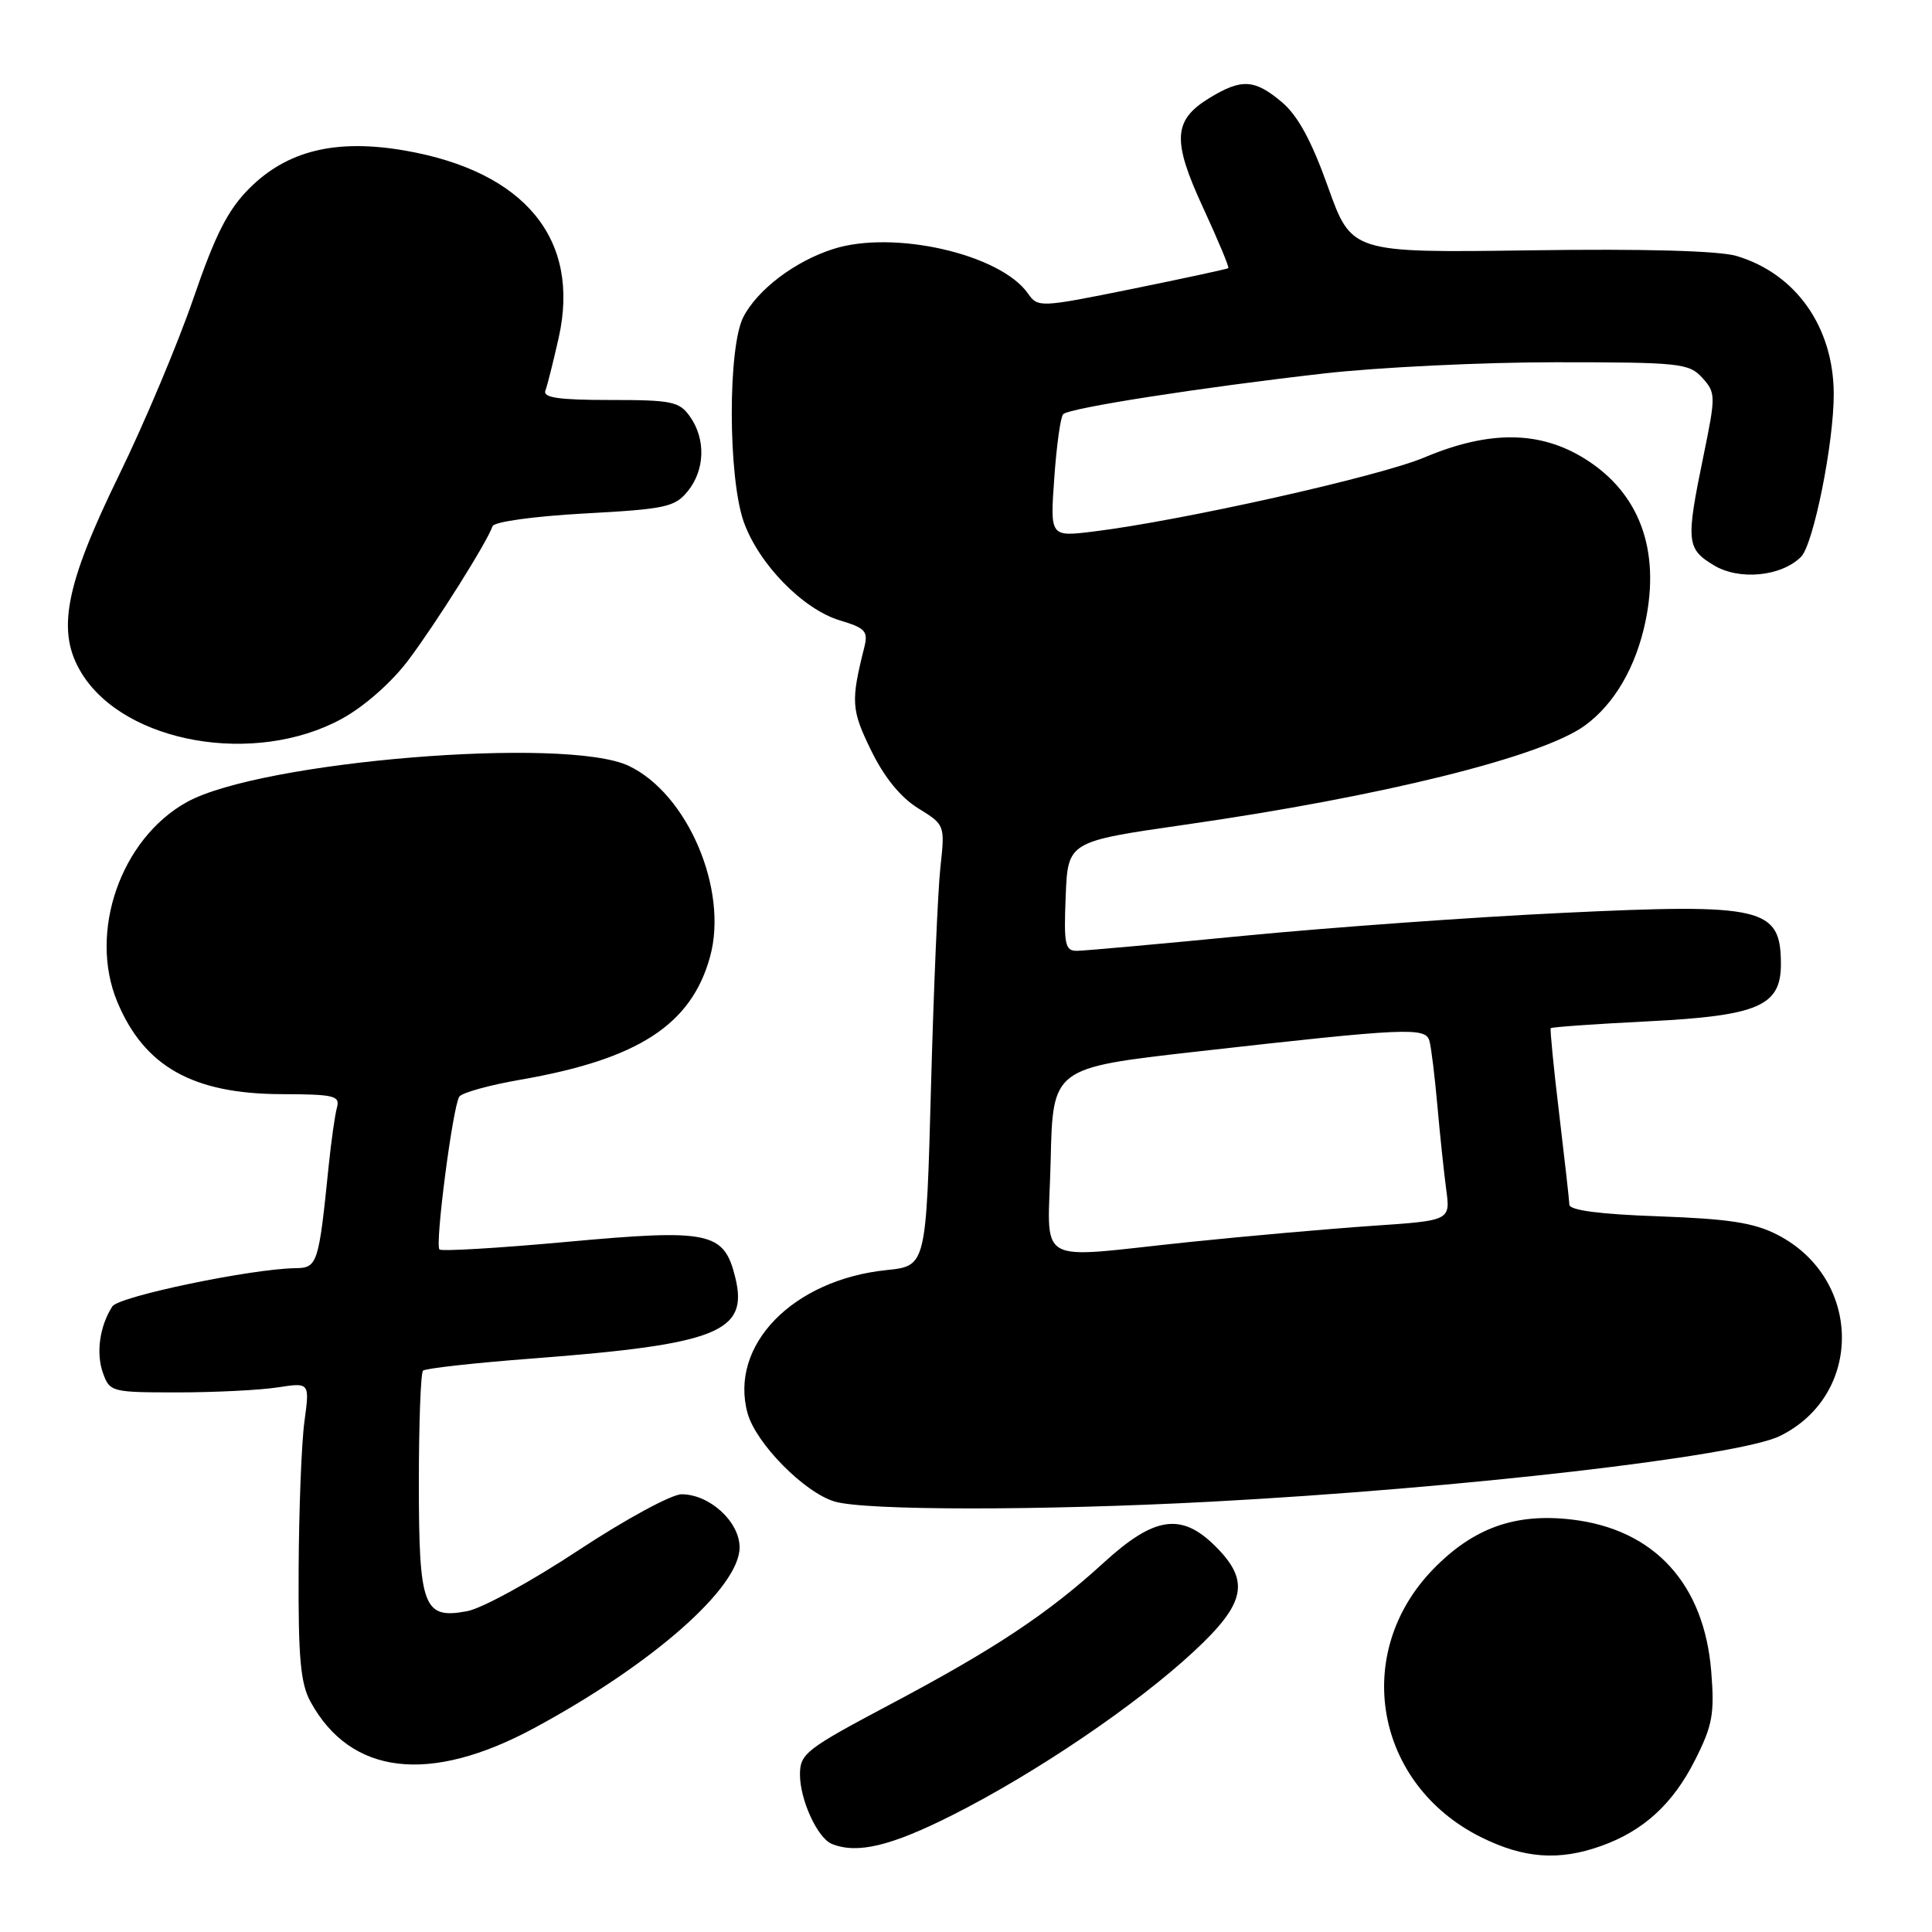 <?xml version="1.0" encoding="UTF-8" standalone="no"?>
<!DOCTYPE svg PUBLIC "-//W3C//DTD SVG 1.1//EN" "http://www.w3.org/Graphics/SVG/1.1/DTD/svg11.dtd" >
<svg xmlns="http://www.w3.org/2000/svg" xmlns:xlink="http://www.w3.org/1999/xlink" version="1.1" viewBox="0 0 256 256">
 <g >
 <path fill="currentColor"
d=" M 212.16 244.60 C 217.77 242.60 221.67 239.03 224.60 233.22 C 226.92 228.63 227.20 227.08 226.75 221.51 C 225.82 209.86 219.21 202.64 208.29 201.35 C 200.77 200.46 195.21 202.46 189.88 207.95 C 179.08 219.10 182.18 236.42 196.23 243.43 C 201.91 246.26 206.57 246.60 212.16 244.60 Z  M 126.26 240.48 C 137.31 234.90 150.63 225.87 158.25 218.77 C 165.06 212.44 165.66 209.50 161.08 204.92 C 156.55 200.39 152.97 200.91 146.24 207.07 C 138.78 213.88 131.77 218.53 117.75 225.95 C 106.80 231.76 106.00 232.38 106.00 235.14 C 106.00 238.50 108.33 243.57 110.23 244.33 C 113.60 245.69 118.05 244.62 126.26 240.48 Z  M 70.78 228.98 C 86.46 220.52 98.00 210.37 98.00 205.04 C 98.00 201.64 94.03 198.00 90.31 198.00 C 88.98 198.00 82.85 201.33 76.66 205.41 C 70.49 209.49 63.85 213.13 61.90 213.49 C 56.10 214.58 55.50 212.98 55.50 196.43 C 55.50 188.59 55.75 181.92 56.05 181.62 C 56.35 181.32 62.87 180.59 70.55 180.01 C 95.15 178.13 99.22 176.50 97.42 169.24 C 95.93 163.21 94.04 162.82 75.04 164.56 C 66.06 165.38 58.50 165.83 58.23 165.56 C 57.61 164.94 60.00 146.59 60.86 145.31 C 61.21 144.79 64.88 143.77 69.00 143.06 C 84.58 140.35 91.61 135.79 94.09 126.76 C 96.53 117.88 91.11 105.18 83.31 101.48 C 75.01 97.54 34.53 100.86 24.76 106.28 C 15.99 111.15 11.69 123.52 15.55 132.77 C 19.13 141.33 25.57 144.95 37.32 144.98 C 44.28 145.00 45.08 145.19 44.65 146.75 C 44.38 147.71 43.89 151.20 43.55 154.50 C 42.23 167.50 42.07 168.00 39.16 168.04 C 33.28 168.12 15.75 171.78 14.89 173.10 C 13.22 175.68 12.70 179.26 13.63 181.89 C 14.53 184.44 14.76 184.50 23.53 184.50 C 28.46 184.50 34.42 184.20 36.77 183.84 C 41.04 183.18 41.04 183.18 40.34 188.34 C 39.95 191.18 39.61 200.03 39.57 208.00 C 39.51 219.68 39.82 223.08 41.15 225.50 C 46.48 235.22 56.93 236.45 70.78 228.98 Z  M 160.50 198.98 C 193.52 197.22 230.37 192.97 235.84 190.28 C 246.93 184.84 246.77 169.43 235.55 163.63 C 232.42 162.02 229.14 161.51 219.80 161.17 C 212.00 160.90 207.98 160.37 207.95 159.63 C 207.93 159.01 207.31 153.55 206.59 147.50 C 205.86 141.45 205.37 136.38 205.48 136.24 C 205.60 136.09 211.42 135.68 218.41 135.33 C 233.04 134.59 236.01 133.29 235.98 127.68 C 235.95 120.24 233.59 119.69 207.09 120.96 C 195.22 121.52 176.28 122.89 165.00 123.98 C 153.72 125.08 143.69 125.98 142.71 125.99 C 141.12 126.00 140.95 125.17 141.21 118.75 C 141.50 111.51 141.50 111.51 157.00 109.28 C 183.09 105.54 204.32 100.28 210.00 96.14 C 213.93 93.28 216.78 88.36 218.04 82.31 C 220.00 72.85 217.25 65.38 210.13 60.87 C 204.12 57.06 197.36 56.98 188.72 60.62 C 182.71 63.15 156.45 69.02 144.82 70.44 C 139.14 71.13 139.14 71.13 139.70 63.31 C 140.00 59.02 140.53 55.22 140.88 54.88 C 141.69 54.06 159.06 51.35 175.49 49.48 C 182.64 48.67 196.41 48.00 206.09 48.00 C 222.60 48.00 223.81 48.13 225.56 50.06 C 227.36 52.05 227.36 52.42 225.71 60.45 C 223.38 71.76 223.47 72.71 227.07 74.89 C 230.43 76.94 236.03 76.40 238.65 73.78 C 240.30 72.12 243.01 58.62 242.98 52.16 C 242.94 43.32 237.97 36.27 230.11 33.92 C 227.81 33.23 217.90 32.95 202.80 33.17 C 179.09 33.50 179.09 33.50 175.97 24.78 C 173.79 18.66 171.96 15.30 169.85 13.53 C 166.24 10.49 164.52 10.39 160.28 12.97 C 155.44 15.92 155.28 18.58 159.43 27.55 C 161.40 31.82 162.90 35.41 162.76 35.53 C 162.62 35.65 156.89 36.88 150.03 38.28 C 137.79 40.76 137.53 40.77 136.21 38.89 C 132.55 33.66 118.39 30.43 110.39 33.00 C 105.32 34.62 100.38 38.37 98.50 42.00 C 96.43 46.00 96.46 63.21 98.54 69.12 C 100.52 74.72 106.38 80.73 111.30 82.21 C 114.67 83.22 115.06 83.64 114.52 85.79 C 112.72 92.94 112.80 94.07 115.43 99.44 C 117.16 102.99 119.34 105.67 121.66 107.10 C 125.21 109.29 125.22 109.32 124.61 114.90 C 124.27 117.98 123.71 131.13 123.36 144.12 C 122.72 167.75 122.72 167.75 117.49 168.29 C 105.03 169.57 96.58 178.28 99.06 187.27 C 100.17 191.26 106.57 197.76 110.59 198.96 C 114.65 200.17 137.92 200.18 160.50 198.98 Z  M 45.26 95.26 C 48.24 93.64 51.84 90.47 54.08 87.51 C 57.76 82.62 64.57 71.80 65.26 69.73 C 65.45 69.14 70.74 68.41 77.43 68.04 C 88.17 67.46 89.43 67.19 91.13 65.09 C 93.41 62.28 93.54 58.21 91.44 55.22 C 90.03 53.20 89.05 53.00 80.84 53.00 C 74.01 53.00 71.90 52.69 72.27 51.75 C 72.53 51.06 73.32 47.91 74.03 44.75 C 76.95 31.71 69.57 22.72 53.65 19.95 C 44.54 18.37 38.06 19.94 33.05 24.95 C 30.19 27.81 28.54 31.06 25.62 39.56 C 23.55 45.58 19.11 56.12 15.75 63.00 C 8.58 77.69 7.44 83.74 10.83 89.23 C 16.56 98.50 33.77 101.52 45.26 95.26 Z  M 139.22 153.75 C 139.50 141.50 139.50 141.50 158.48 139.35 C 186.49 136.19 188.90 136.08 189.41 137.94 C 189.65 138.80 190.12 142.65 190.46 146.50 C 190.80 150.35 191.33 155.35 191.63 157.61 C 192.19 161.73 192.19 161.73 181.84 162.43 C 176.15 162.82 165.26 163.78 157.64 164.57 C 136.56 166.75 138.89 168.11 139.22 153.75 Z "/>
</g>
</svg>